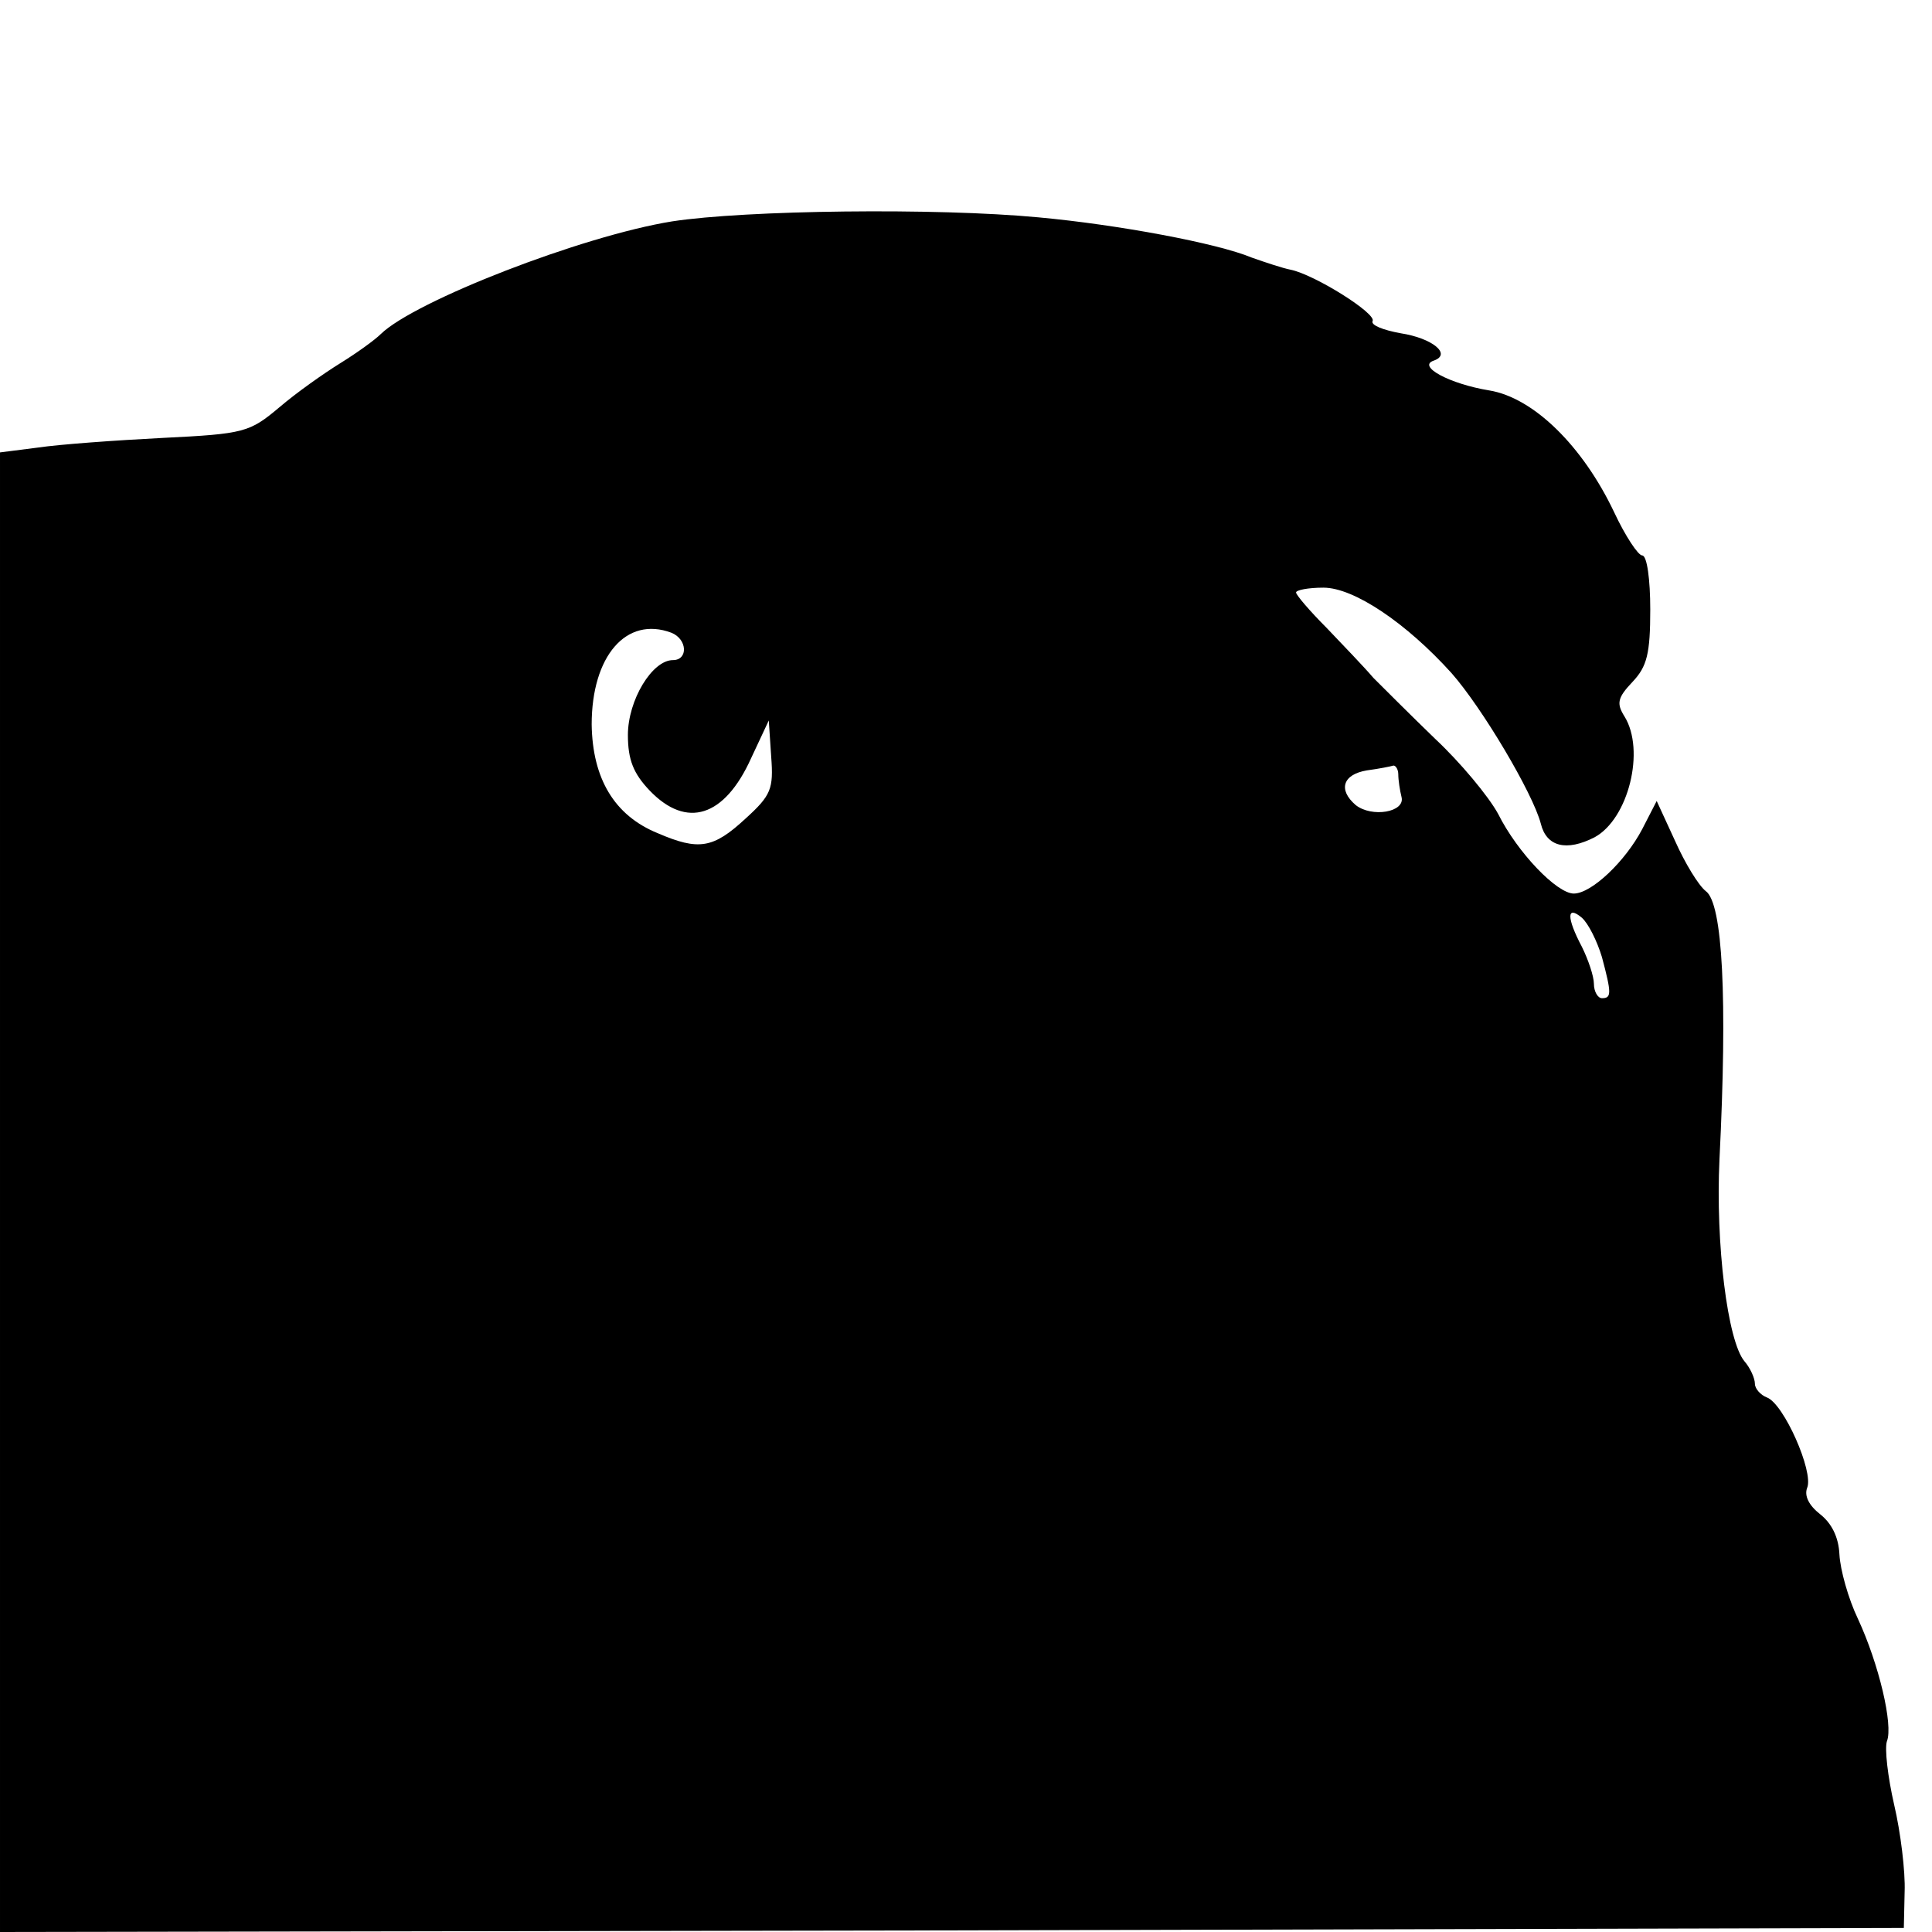 <?xml version="1.0" standalone="no"?>
<!DOCTYPE svg PUBLIC "-//W3C//DTD SVG 20010904//EN"
 "http://www.w3.org/TR/2001/REC-SVG-20010904/DTD/svg10.dtd">
<svg version="1.0" xmlns="http://www.w3.org/2000/svg"
 width="240pt" height="240pt" viewBox="0 0 240 240"
 preserveAspectRatio="xMidYMid meet">
<g transform="translate(0,240) scale(0.1,-0.1)"
fill="#000000" stroke="none">
<path d="M835 2125 c-112 -18 -320 -99 -362 -140 -7 -7 -29 -23 -50 -36 -21
-13 -55 -37 -76 -55 -37 -31 -43 -33 -145 -38 -59 -3 -128 -8 -155 -12 l-47
-6 0 -919 0 -919 1183 2 1182 3 1 45 c1 25 -5 74 -13 108 -8 35 -12 70 -9 79
8 20 -10 96 -36 152 -12 25 -22 61 -23 80 -1 22 -10 39 -24 50 -14 11 -20 23
-16 33 8 20 -29 104 -50 112 -8 3 -15 11 -15 17 0 7 -6 20 -13 28 -21 25 -36
146 -31 251 10 200 4 318 -17 333 -9 7 -26 35 -38 62 l-23 50 -18 -35 c-21
-40 -63 -80 -85 -80 -21 0 -70 51 -94 99 -12 22 -47 64 -78 93 -30 29 -65 64
-77 76 -11 13 -38 41 -58 62 -21 21 -38 41 -38 44 0 3 15 6 34 6 38 0 103 -44
159 -106 38 -43 101 -149 111 -187 7 -29 32 -35 67 -17 42 23 63 108 37 150
-10 16 -9 23 10 43 18 19 22 35 22 90 0 37 -4 67 -10 67 -5 0 -21 24 -35 54
-39 82 -100 142 -155 151 -49 8 -90 30 -69 37 23 8 -2 28 -41 34 -22 4 -37 10
-35 15 6 9 -72 58 -102 64 -10 2 -31 9 -48 15 -43 18 -167 41 -265 50 -127 12
-364 9 -455 -5z m-1 -511 c20 -8 21 -34 2 -34 -26 0 -56 -50 -56 -93 0 -31 7
-48 27 -69 46 -48 93 -33 126 40 l22 47 3 -45 c3 -40 0 -48 -32 -77 -40 -37
-58 -40 -109 -18 -54 22 -81 68 -82 135 0 85 43 135 99 114z m903 -176 c0 -7
2 -20 4 -28 5 -19 -37 -26 -57 -10 -22 19 -16 38 14 43 15 2 30 5 33 6 3 0 6
-5 6 -11z m253 -227 c12 -45 12 -51 0 -51 -5 0 -10 8 -10 18 0 9 -7 30 -15 46
-19 36 -19 52 0 36 8 -7 19 -29 25 -49z"/>
</g>
</svg>
